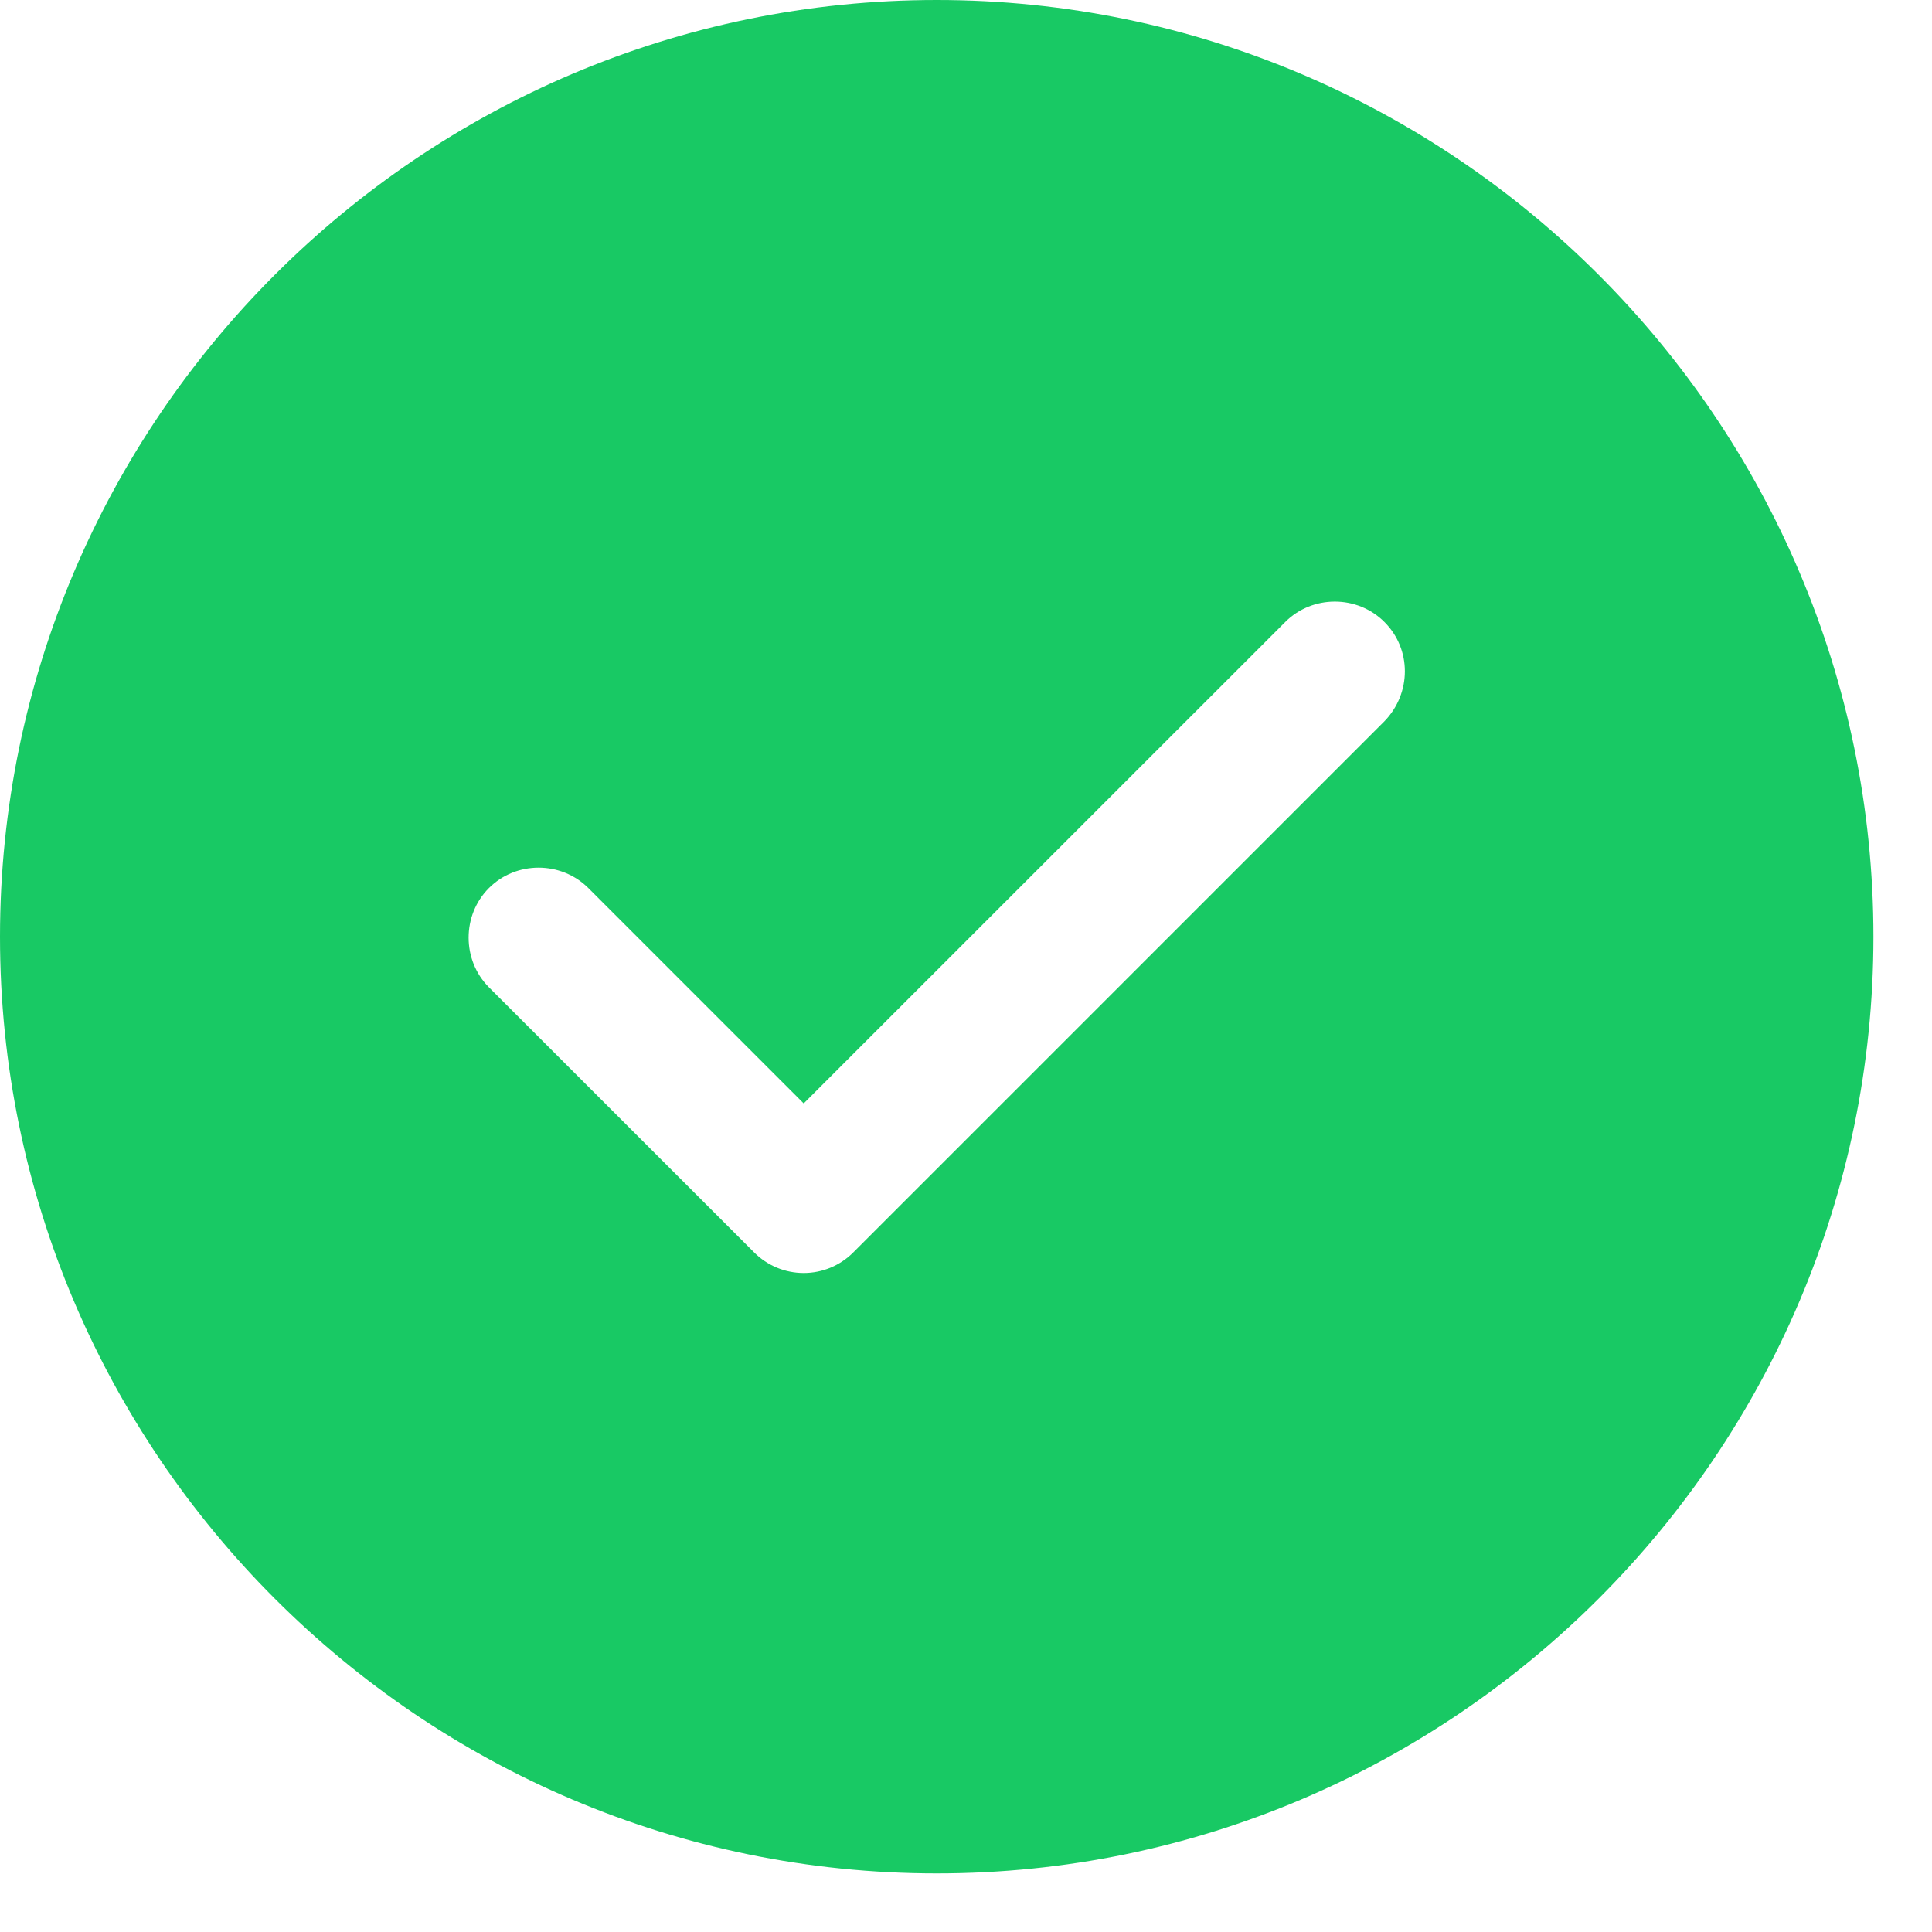 <svg width="22" height="22" viewBox="0 0 22 22" fill="none" xmlns="http://www.w3.org/2000/svg">
<path id="check-icon" d="M10.667 0C4.789 0 0 4.789 0 10.667C0 16.544 4.789 21.333 10.667 21.333C16.544 21.333 21.333 16.544 21.333 10.667C21.333 4.789 16.544 0 10.667 0ZM15.765 8.213L9.717 14.261C9.568 14.411 9.365 14.496 9.152 14.496C8.939 14.496 8.736 14.411 8.587 14.261L5.568 11.243C5.259 10.933 5.259 10.421 5.568 10.112C5.877 9.803 6.389 9.803 6.699 10.112L9.152 12.565L14.635 7.083C14.944 6.773 15.456 6.773 15.765 7.083C16.075 7.392 16.075 7.893 15.765 8.213Z" fill="#18C964"/>
</svg>

